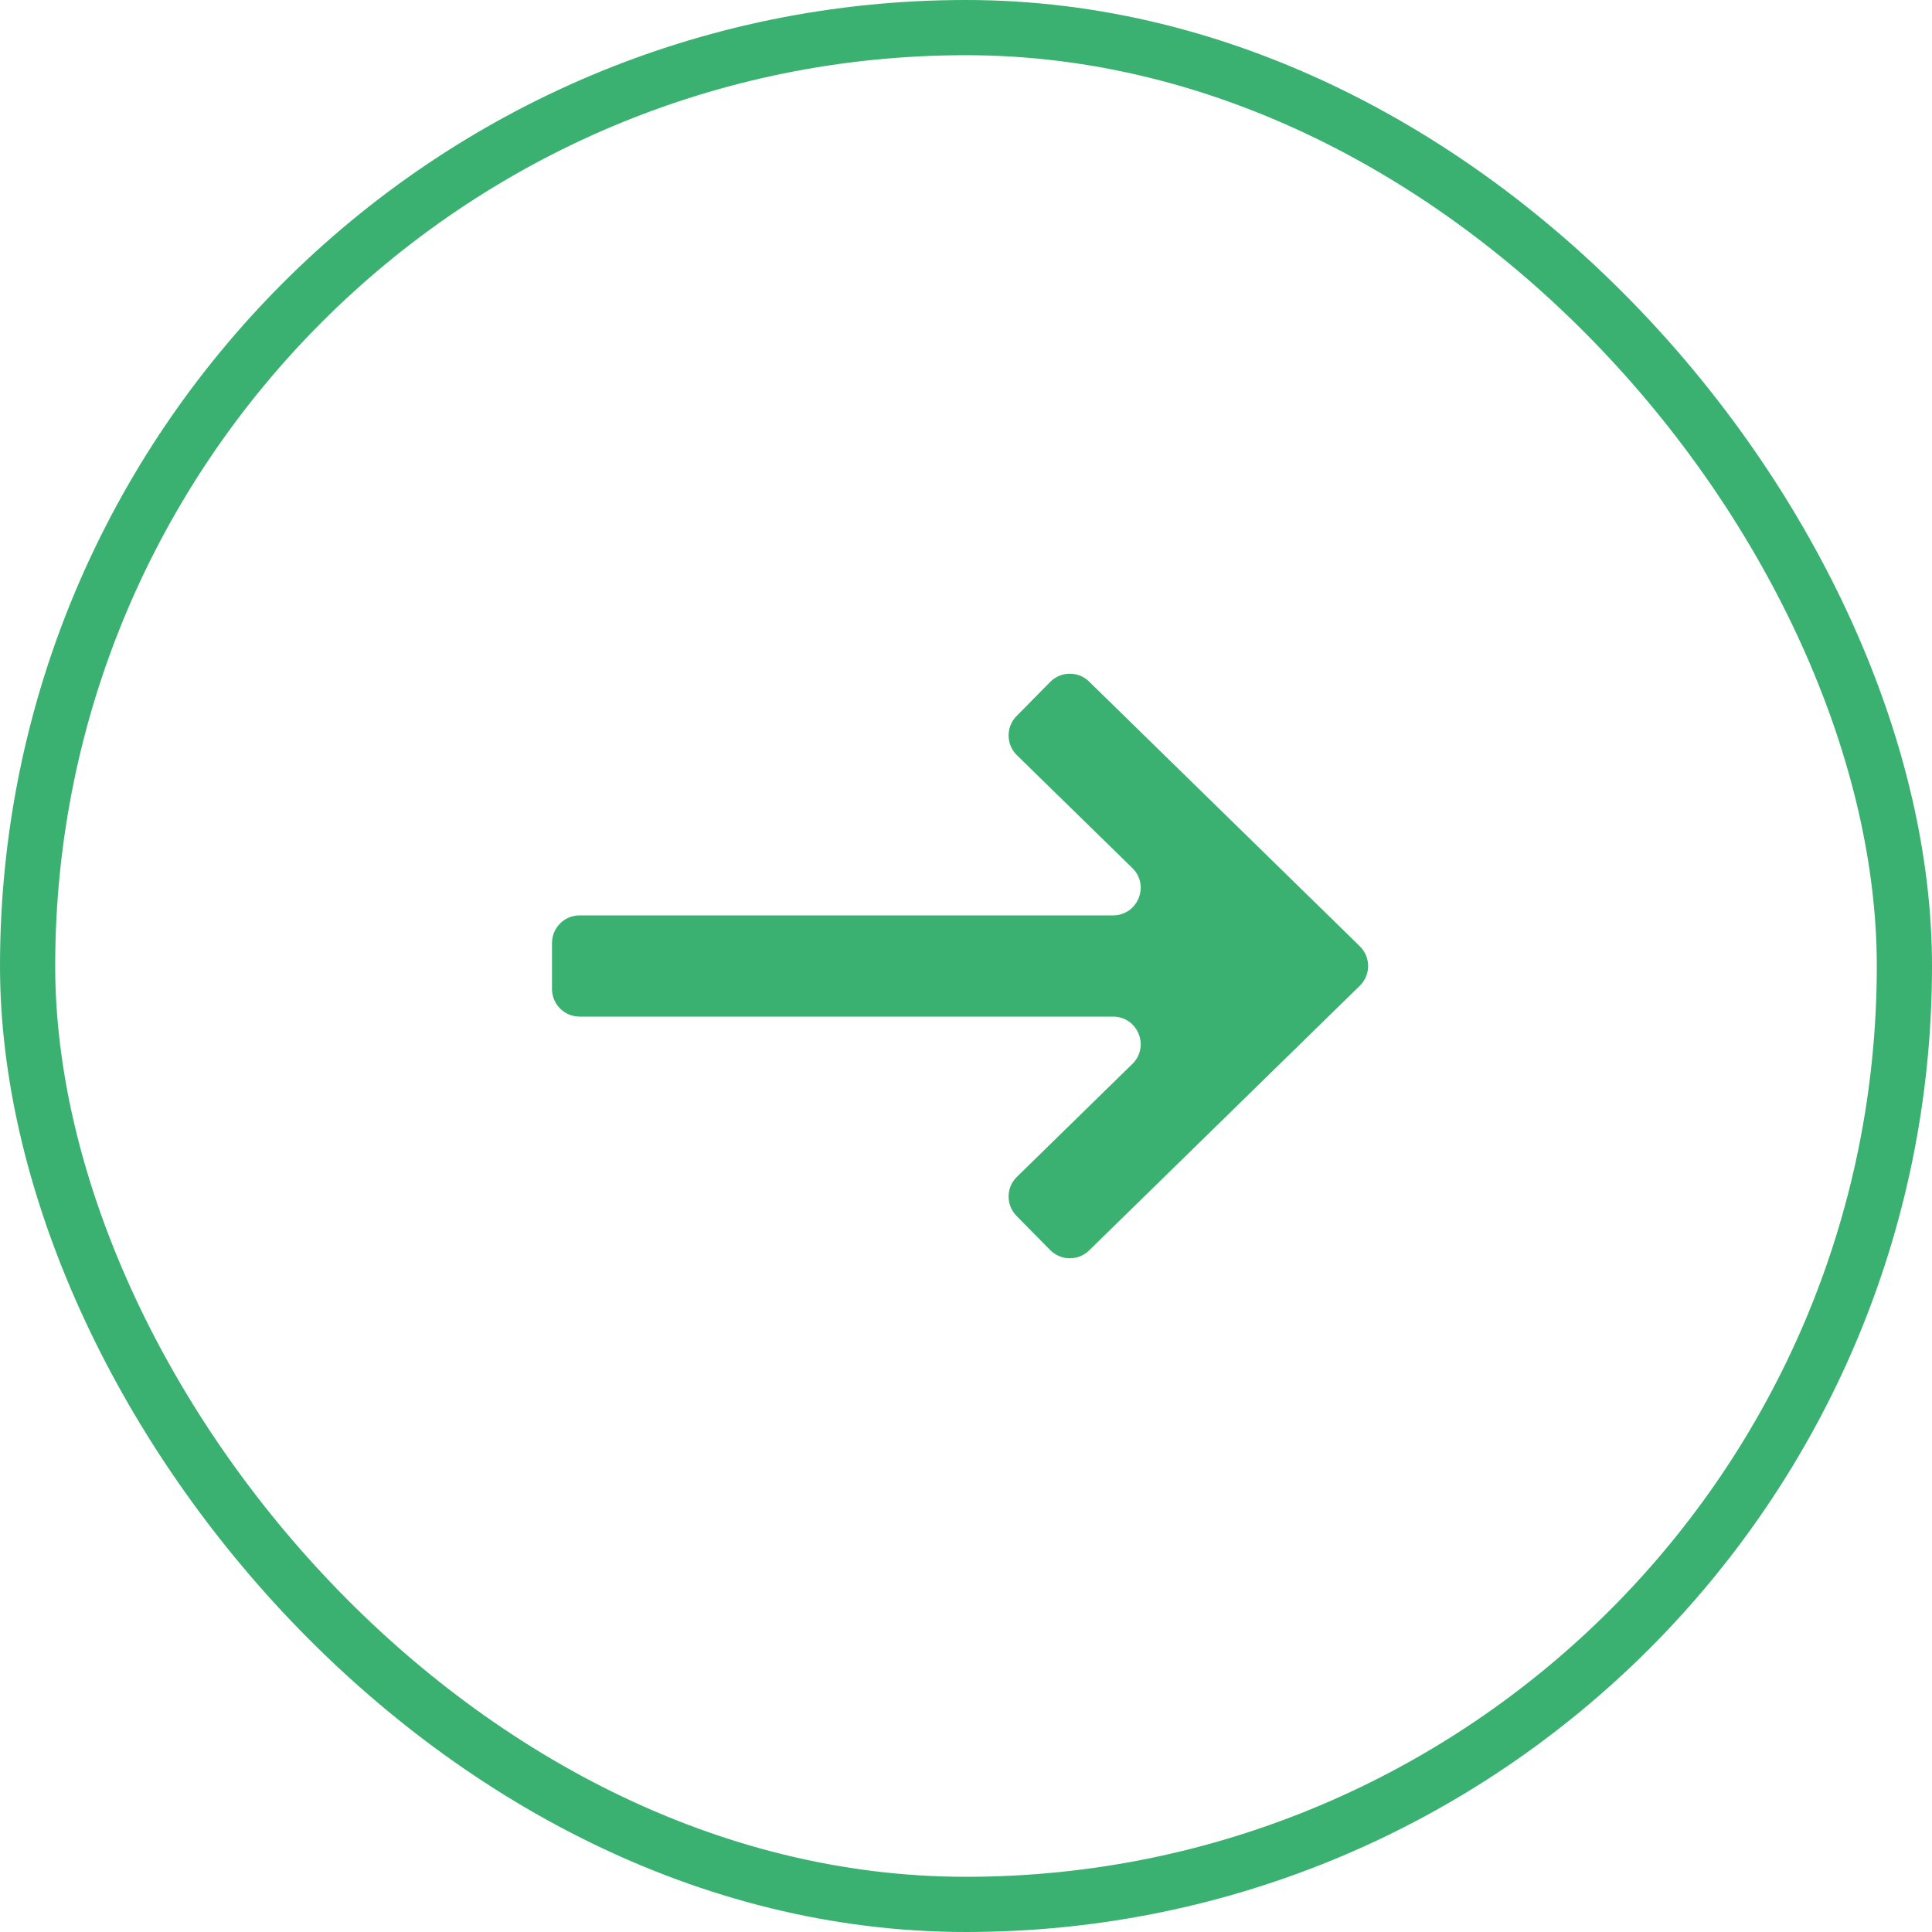 <svg width="35" height="35" viewBox="0 0 35 35" fill="none" xmlns="http://www.w3.org/2000/svg">
<path d="M19.731 22.652C19.534 22.845 19.219 22.842 19.025 22.646L18.416 22.028C18.221 21.831 18.224 21.513 18.422 21.32L20.514 19.274C20.834 18.961 20.612 18.417 20.164 18.417H10.5C10.224 18.417 10 18.193 10 17.917V17.083C10 16.807 10.224 16.583 10.5 16.583H20.164C20.612 16.583 20.834 16.039 20.514 15.726L18.422 13.681C18.224 13.487 18.221 13.169 18.416 12.972L19.025 12.354C19.219 12.158 19.534 12.155 19.731 12.348L24.634 17.142C24.835 17.339 24.835 17.661 24.634 17.858L19.731 22.652Z" fill="#3AB170"/>
<rect x="0.5" y="0.5" width="34" height="34" rx="17" stroke="#3AB170"/>
</svg>
